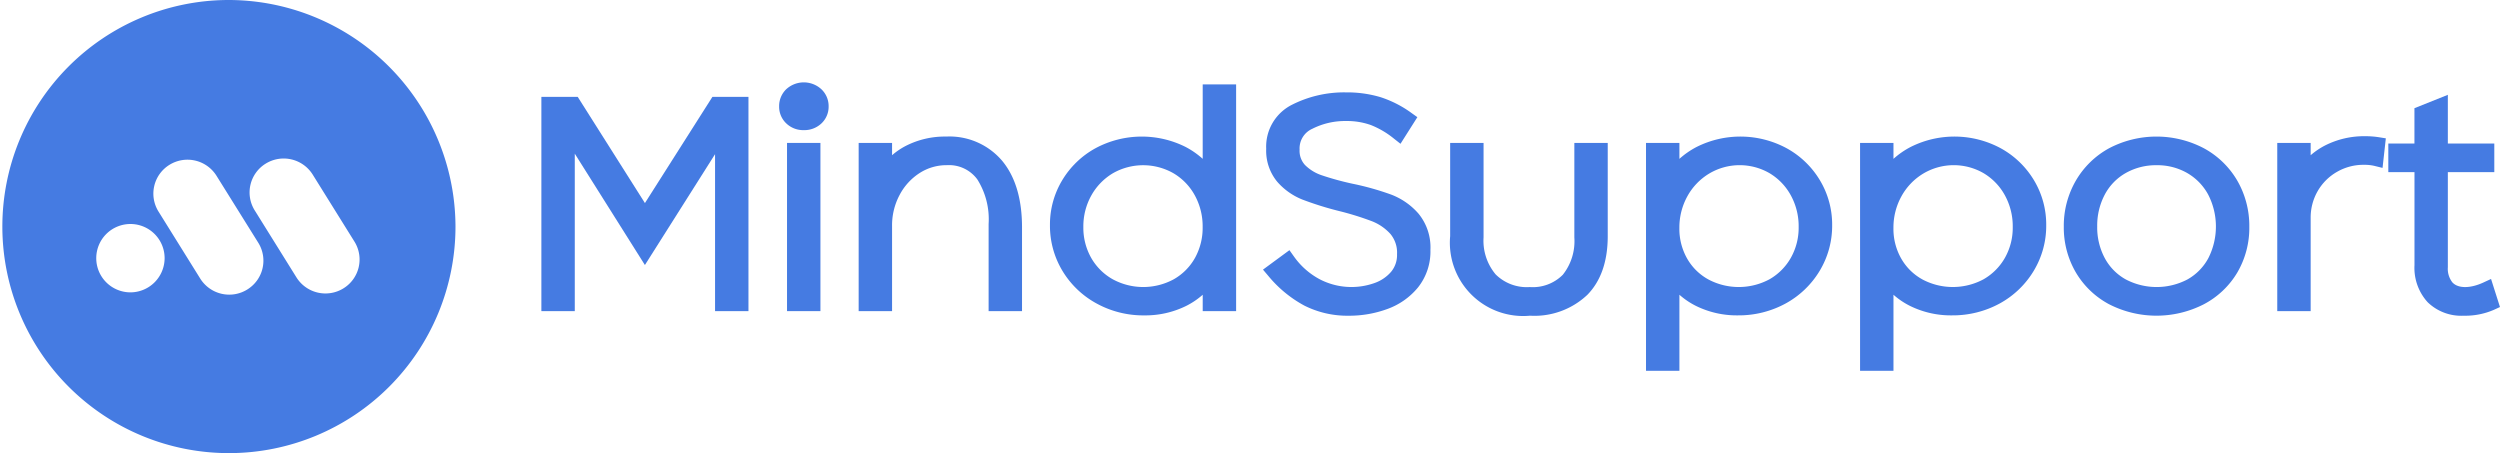 <svg xmlns="http://www.w3.org/2000/svg" width="320" height="58" viewBox="0 0 320 58">
  <g id="logo_2" transform="translate(-272.839 -677.726)">
    <g id="그룹_4765" data-name="그룹 4765" transform="translate(342.135 688.269)">
      <path id="패스_38730" data-name="패스 38730" d="M322.365,697.776l-8.6-13.59H309.11v27.42h4.276V691.453l8.976,14.253,8.979-14.188v20.088h4.276v-27.42H331Z" transform="translate(-309.11 -682.326)" fill="#457be2"/>
      <rect id="사각형_2529" data-name="사각형 2529" width="4.276" height="21.53" transform="translate(31.443 7.751)" fill="#457be2"/>
      <path id="패스_38731" data-name="패스 38731" d="M325.686,684.1a3,3,0,0,0-.917,2.2,2.927,2.927,0,0,0,.927,2.192,3.122,3.122,0,0,0,2.221.851,3.178,3.178,0,0,0,2.256-.849,2.931,2.931,0,0,0,.931-2.194,2.964,2.964,0,0,0-.948-2.21A3.321,3.321,0,0,0,325.686,684.1Z" transform="translate(-294.336 -683.229)" fill="#457be2"/>
      <path id="패스_38732" data-name="패스 38732" d="M341.2,686.8a10.979,10.979,0,0,0-5.173,1.2,8.946,8.946,0,0,0-1.745,1.186v-1.57h-4.276v21.529h4.276V698.262a8.249,8.249,0,0,1,.954-3.968,7.44,7.44,0,0,1,2.56-2.816,6.347,6.347,0,0,1,3.521-1.016,4.484,4.484,0,0,1,3.881,1.827,9.571,9.571,0,0,1,1.442,5.7v11.155h4.276V698.418c0-3.6-.845-6.45-2.515-8.481A8.845,8.845,0,0,0,341.2,686.8Z" transform="translate(-289.393 -679.863)" fill="#457be2"/>
      <path id="패스_38733" data-name="패스 38733" d="M362.156,692.889a10.565,10.565,0,0,0-2.214-1.535,12.52,12.52,0,0,0-11.488.167,11.279,11.279,0,0,0-4.27,4.093,10.982,10.982,0,0,0-1.578,5.768,11.16,11.16,0,0,0,1.6,5.848,11.5,11.5,0,0,0,4.367,4.173,12.411,12.411,0,0,0,6.083,1.524,11.818,11.818,0,0,0,5.393-1.215,9.992,9.992,0,0,0,2.109-1.425v2.1h4.276V683.364h-4.276Zm-.983,12.675a7.172,7.172,0,0,1-2.707,2.734,8.19,8.19,0,0,1-7.838,0,7.275,7.275,0,0,1-2.748-2.738,7.832,7.832,0,0,1-1-3.941,8.1,8.1,0,0,1,1.022-4.044,7.635,7.635,0,0,1,2.758-2.841,7.828,7.828,0,0,1,7.754,0,7.408,7.408,0,0,1,2.736,2.835,8.245,8.245,0,0,1,1,4.05A7.946,7.946,0,0,1,361.173,705.564Z" transform="translate(-277.507 -683.101)" fill="#457be2"/>
      <path id="패스_38734" data-name="패스 38734" d="M373.052,696.976a35.587,35.587,0,0,0-4.989-1.4,36.218,36.218,0,0,1-3.933-1.083,5.525,5.525,0,0,1-2.1-1.291,2.657,2.657,0,0,1-.705-1.982,2.743,2.743,0,0,1,1.613-2.662,9.271,9.271,0,0,1,4.332-1,9.111,9.111,0,0,1,3.195.521,11.239,11.239,0,0,1,2.931,1.728l.843.665,2.159-3.407-.754-.538a14.11,14.11,0,0,0-3.967-2.025,14.945,14.945,0,0,0-4.408-.61,14.757,14.757,0,0,0-6.9,1.574,5.993,5.993,0,0,0-3.319,5.642,6.231,6.231,0,0,0,1.4,4.209,8.382,8.382,0,0,0,3.249,2.3,41.462,41.462,0,0,0,4.666,1.459,36.962,36.962,0,0,1,4.217,1.308,6.288,6.288,0,0,1,2.359,1.619,3.724,3.724,0,0,1,.855,2.6,3.345,3.345,0,0,1-.758,2.254A4.962,4.962,0,0,1,370.9,708.3a8.807,8.807,0,0,1-7.045-.511,9.527,9.527,0,0,1-3.261-2.9l-.571-.8-3.385,2.49.678.8a15.519,15.519,0,0,0,4.608,3.8,12.234,12.234,0,0,0,5.692,1.3,14.148,14.148,0,0,0,4.942-.861,9.018,9.018,0,0,0,3.935-2.775,7.384,7.384,0,0,0,1.578-4.789,6.811,6.811,0,0,0-1.526-4.641A8.792,8.792,0,0,0,373.052,696.976Z" transform="translate(-264.272 -682.61)" fill="#457be2"/>
      <path id="패스_38735" data-name="패스 38735" d="M384.86,699.309a6.907,6.907,0,0,1-1.473,4.781,5.414,5.414,0,0,1-4.239,1.576,5.641,5.641,0,0,1-4.365-1.625,6.7,6.7,0,0,1-1.543-4.732V687.217h-4.276v11.935a9.384,9.384,0,0,0,10.222,10.18,9.853,9.853,0,0,0,7.338-2.67c1.732-1.768,2.61-4.295,2.61-7.509V687.217H384.86Z" transform="translate(-252.64 -679.466)" fill="#457be2"/>
      <path id="패스_38736" data-name="패스 38736" d="M399.841,688.28a12.479,12.479,0,0,0-11.466-.169,10.513,10.513,0,0,0-2.235,1.541v-2.041h-4.276v29.173h4.276v-9.739a9.845,9.845,0,0,0,2.109,1.425,11.81,11.81,0,0,0,5.391,1.215,12.54,12.54,0,0,0,6.106-1.526,11.545,11.545,0,0,0,4.345-4.171,11.16,11.16,0,0,0,1.6-5.848,10.989,10.989,0,0,0-1.58-5.768A11.274,11.274,0,0,0,399.841,688.28Zm-2.157,16.778a8.292,8.292,0,0,1-7.8.049,6.989,6.989,0,0,1-2.738-2.662,7.681,7.681,0,0,1-1.011-3.951,8.26,8.26,0,0,1,1.022-4.05,7.755,7.755,0,0,1,2.8-2.913,7.627,7.627,0,0,1,7.725-.041,7.46,7.46,0,0,1,2.721,2.837,8.235,8.235,0,0,1,1,4.05,7.832,7.832,0,0,1-1,3.941A7.3,7.3,0,0,1,397.684,705.058Z" transform="translate(-240.471 -679.861)" fill="#457be2"/>
      <path id="패스_38737" data-name="패스 38737" d="M413.941,688.28a12.483,12.483,0,0,0-11.468-.169,10.562,10.562,0,0,0-2.235,1.541v-2.041h-4.276v29.173h4.276v-9.739a9.893,9.893,0,0,0,2.109,1.425,11.818,11.818,0,0,0,5.393,1.215,12.54,12.54,0,0,0,6.106-1.526,11.526,11.526,0,0,0,4.344-4.171,11.142,11.142,0,0,0,1.6-5.848,10.987,10.987,0,0,0-1.578-5.768A11.287,11.287,0,0,0,413.941,688.28Zm-2.157,16.778a8.3,8.3,0,0,1-7.8.049,7,7,0,0,1-2.736-2.662,7.663,7.663,0,0,1-1.013-3.951,8.24,8.24,0,0,1,1.024-4.05,7.74,7.74,0,0,1,2.8-2.913,7.624,7.624,0,0,1,7.723-.041,7.451,7.451,0,0,1,2.723,2.837,8.234,8.234,0,0,1,1,4.05,7.831,7.831,0,0,1-1,3.941A7.331,7.331,0,0,1,411.783,705.058Z" transform="translate(-227.17 -679.861)" fill="#457be2"/>
      <path id="패스_38738" data-name="패스 38738" d="M427.276,688.276a13.05,13.05,0,0,0-12.065,0,11.032,11.032,0,0,0-4.276,4.141,11.525,11.525,0,0,0-1.555,5.918,11.361,11.361,0,0,0,1.533,5.838,10.856,10.856,0,0,0,4.264,4.087,13.3,13.3,0,0,0,12.131,0,10.841,10.841,0,0,0,4.283-4.064,11.309,11.309,0,0,0,1.535-5.861,11.543,11.543,0,0,0-1.553-5.918A11.019,11.019,0,0,0,427.276,688.276Zm-2.052,16.8a8.491,8.491,0,0,1-7.923,0,6.785,6.785,0,0,1-2.676-2.719v0a8.337,8.337,0,0,1-.968-4.056,8.485,8.485,0,0,1,.97-4.079,6.871,6.871,0,0,1,2.682-2.758,7.83,7.83,0,0,1,3.967-1,7.664,7.664,0,0,1,3.9,1,7.054,7.054,0,0,1,2.688,2.767,8.936,8.936,0,0,1,.019,8.127A6.825,6.825,0,0,1,425.224,705.075Z" transform="translate(-214.51 -679.86)" fill="#457be2"/>
      <path id="패스_38739" data-name="패스 38739" d="M434.712,686.775a11.027,11.027,0,0,0-5.15,1.183,9.343,9.343,0,0,0-1.846,1.25v-1.574H423.44v21.529h4.276v-11.9a6.787,6.787,0,0,1,.9-3.465,6.661,6.661,0,0,1,2.462-2.455,6.746,6.746,0,0,1,3.481-.906,5.508,5.508,0,0,1,1.281.128l1.077.266.42-3.784-.915-.146A11.069,11.069,0,0,0,434.712,686.775Z" transform="translate(-201.247 -679.883)" fill="#457be2"/>
      <path id="패스_38740" data-name="패스 38740" d="M443.9,707.62l-1,.463c-1.619.744-3.2.795-3.949-.025a2.816,2.816,0,0,1-.581-1.937V693.95h5.947v-3.665h-5.947v-6.237l-4.276,1.714v4.522h-3.343v3.665H434.1v11.9a6.539,6.539,0,0,0,1.675,4.736,6.164,6.164,0,0,0,4.621,1.739,9.2,9.2,0,0,0,3.864-.752l.783-.36Z" transform="translate(-194.342 -682.456)" fill="#457be2"/>
    </g>
    <path id="패스_38741" data-name="패스 38741" d="M301.99,677.726a29,29,0,1,0,29.151,29A29.074,29.074,0,0,0,301.99,677.726ZM289.51,715.148a4.375,4.375,0,1,1,4.4-4.375A4.387,4.387,0,0,1,289.51,715.148Zm14.974-.361a4.38,4.38,0,0,1-6.013-1.4l-5.346-8.586a4.332,4.332,0,0,1,1.413-5.982,4.381,4.381,0,0,1,6.013,1.406L305.9,708.8A4.331,4.331,0,0,1,304.484,714.786Zm12.316-.151a4.38,4.38,0,0,1-6.013-1.4l-5.348-8.586a4.333,4.333,0,0,1,1.413-5.982,4.38,4.38,0,0,1,6.013,1.406l5.348,8.584A4.333,4.333,0,0,1,316.8,714.635Z" transform="translate(0 0)" fill="#457be2"/>
  </g>
</svg>
